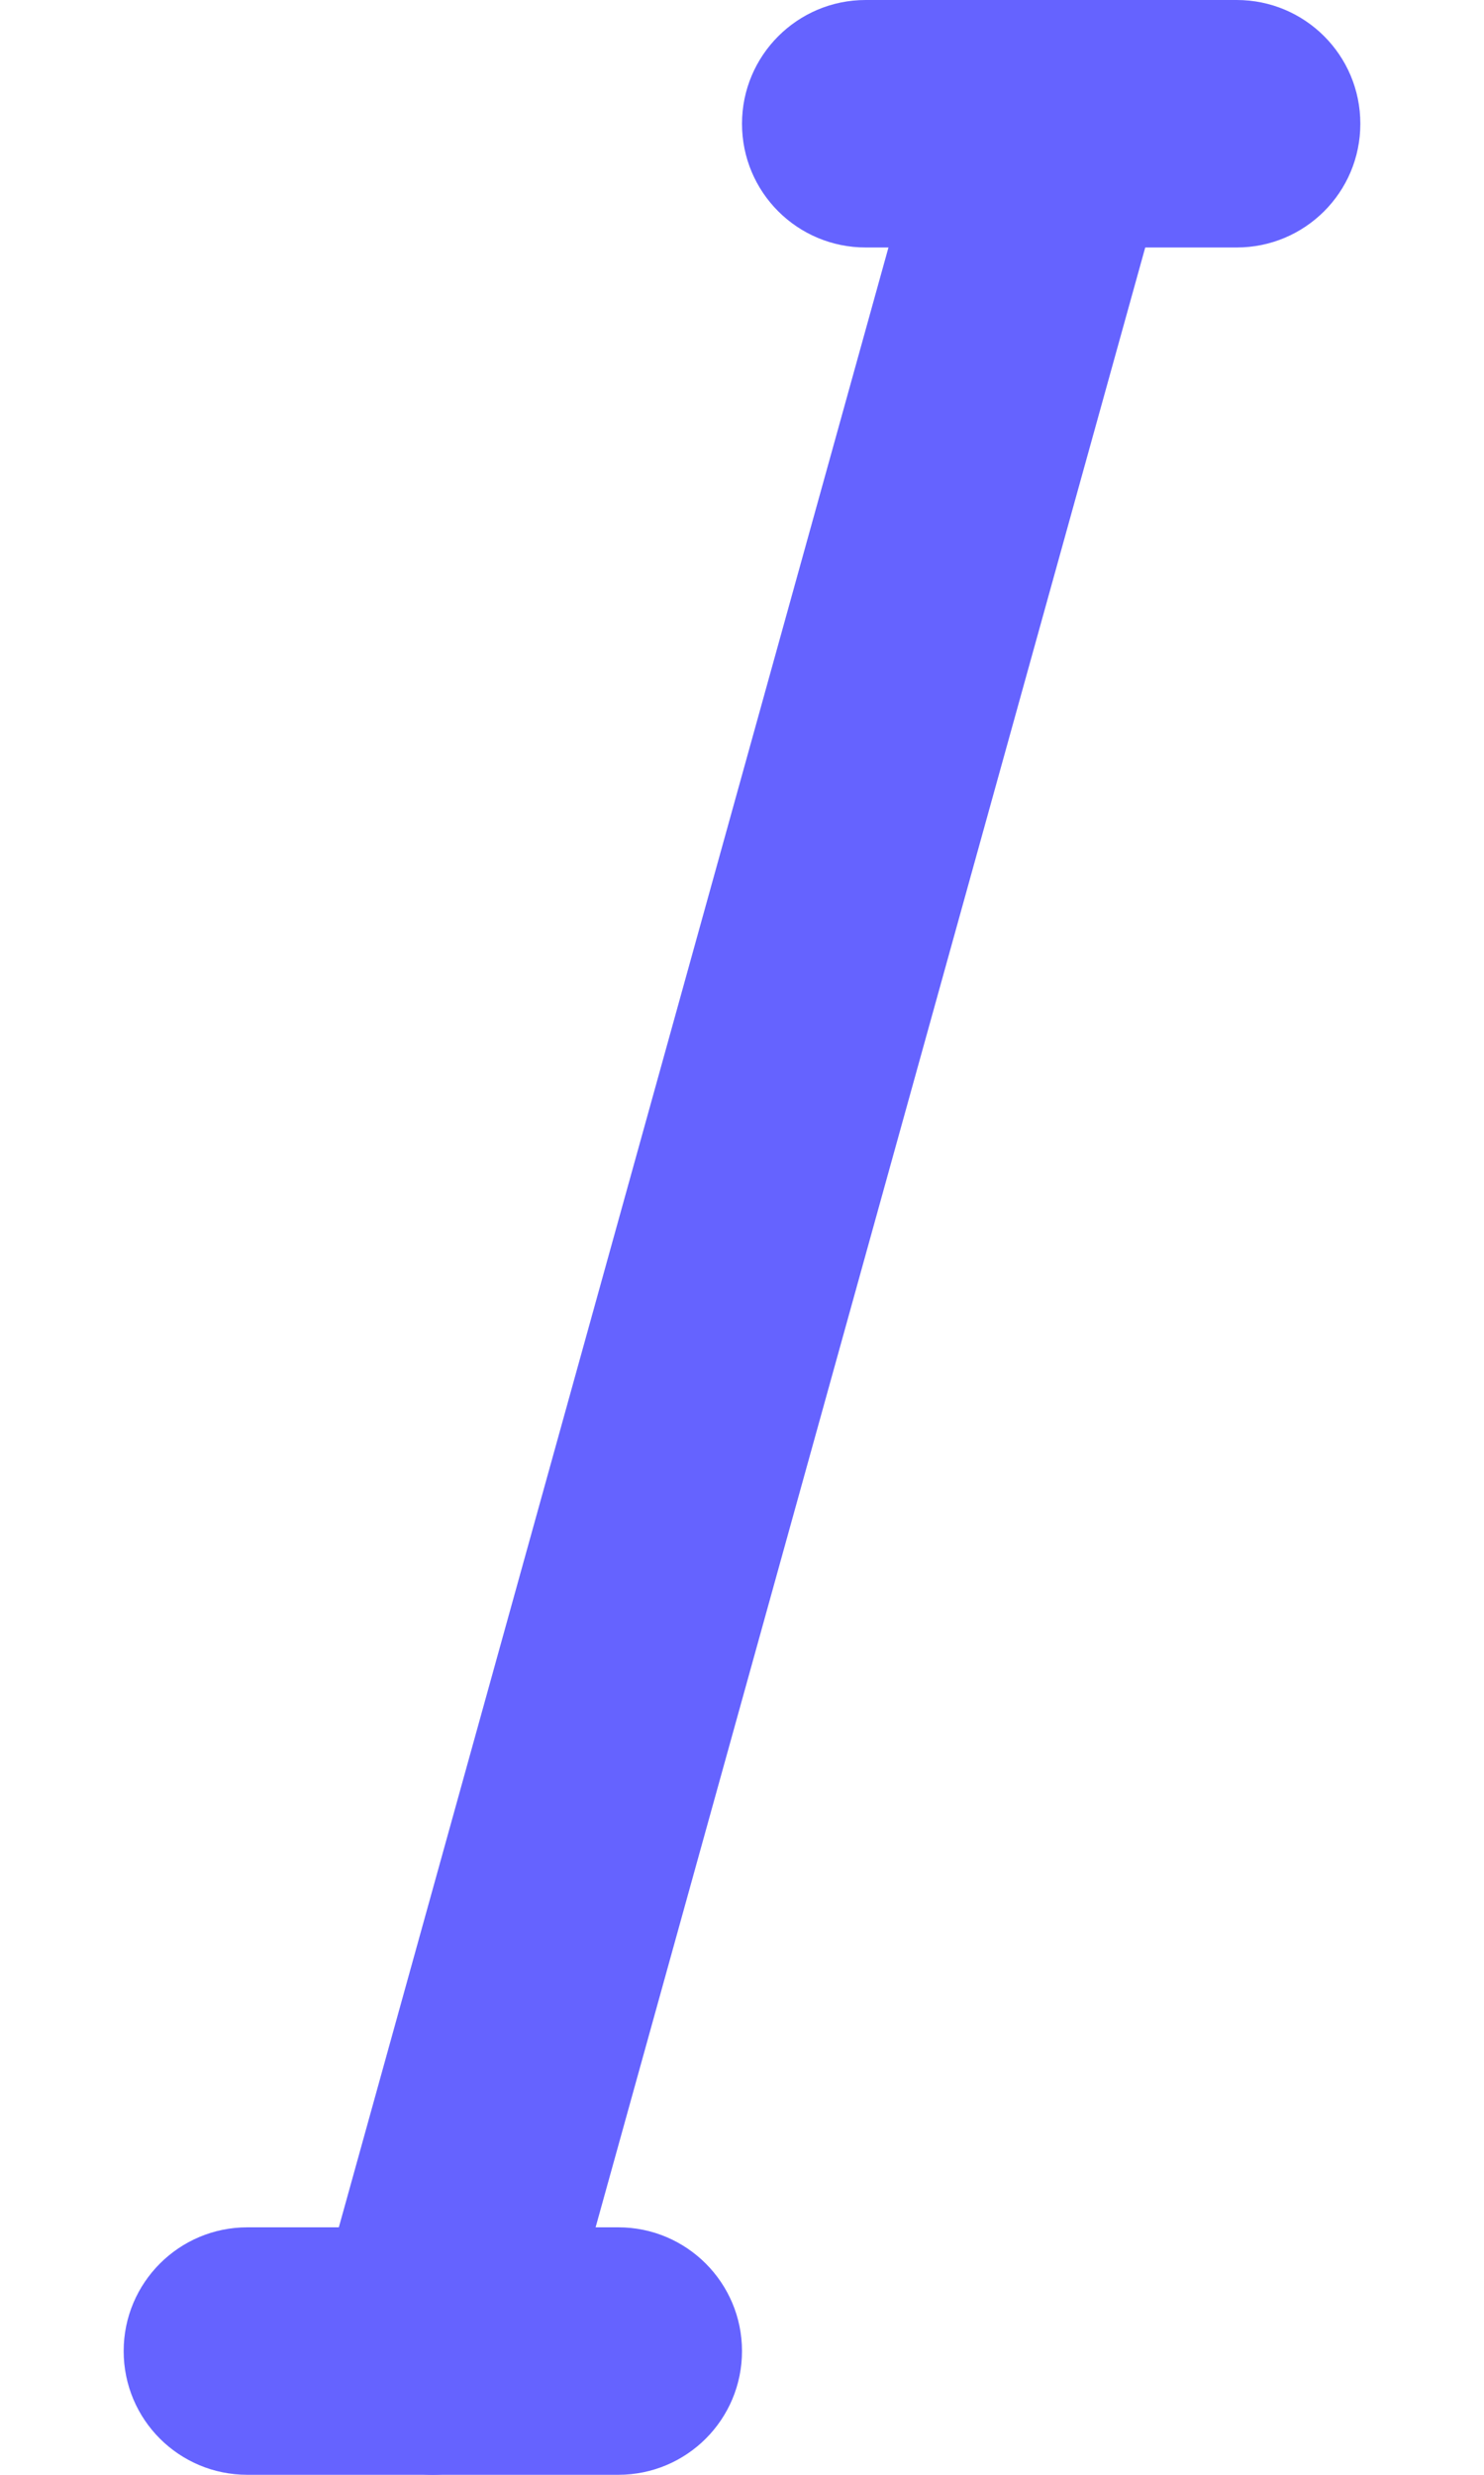 <svg width="6" height="10" viewBox="0 0 6 10" fill="none" xmlns="http://www.w3.org/2000/svg">
<path d="M2.5 10H1C0.724 10 0.5 9.777 0.5 9.5C0.5 9.224 0.724 9 1 9H2.5C2.776 9 3 9.224 3 9.5C3 9.777 2.776 10 2.5 10Z" fill="#6563FF"/>
<path d="M5 1H3.5C3.224 1 3 0.777 3 0.5C3 0.224 3.224 -0 3.5 -0H5C5.276 -0 5.5 0.223 5.5 0.5C5.5 0.777 5.276 1 5 1Z" fill="#6563FF"/>
<path d="M1.75 10C1.706 10 1.661 9.994 1.616 9.982C1.35 9.908 1.194 9.633 1.268 9.367L3.768 0.367C3.842 0.101 4.118 -0.054 4.384 0.019C4.65 0.093 4.806 0.368 4.732 0.634L2.232 9.634C2.17 9.855 1.969 10 1.75 10Z" fill="#6563FF"/>
</svg>
